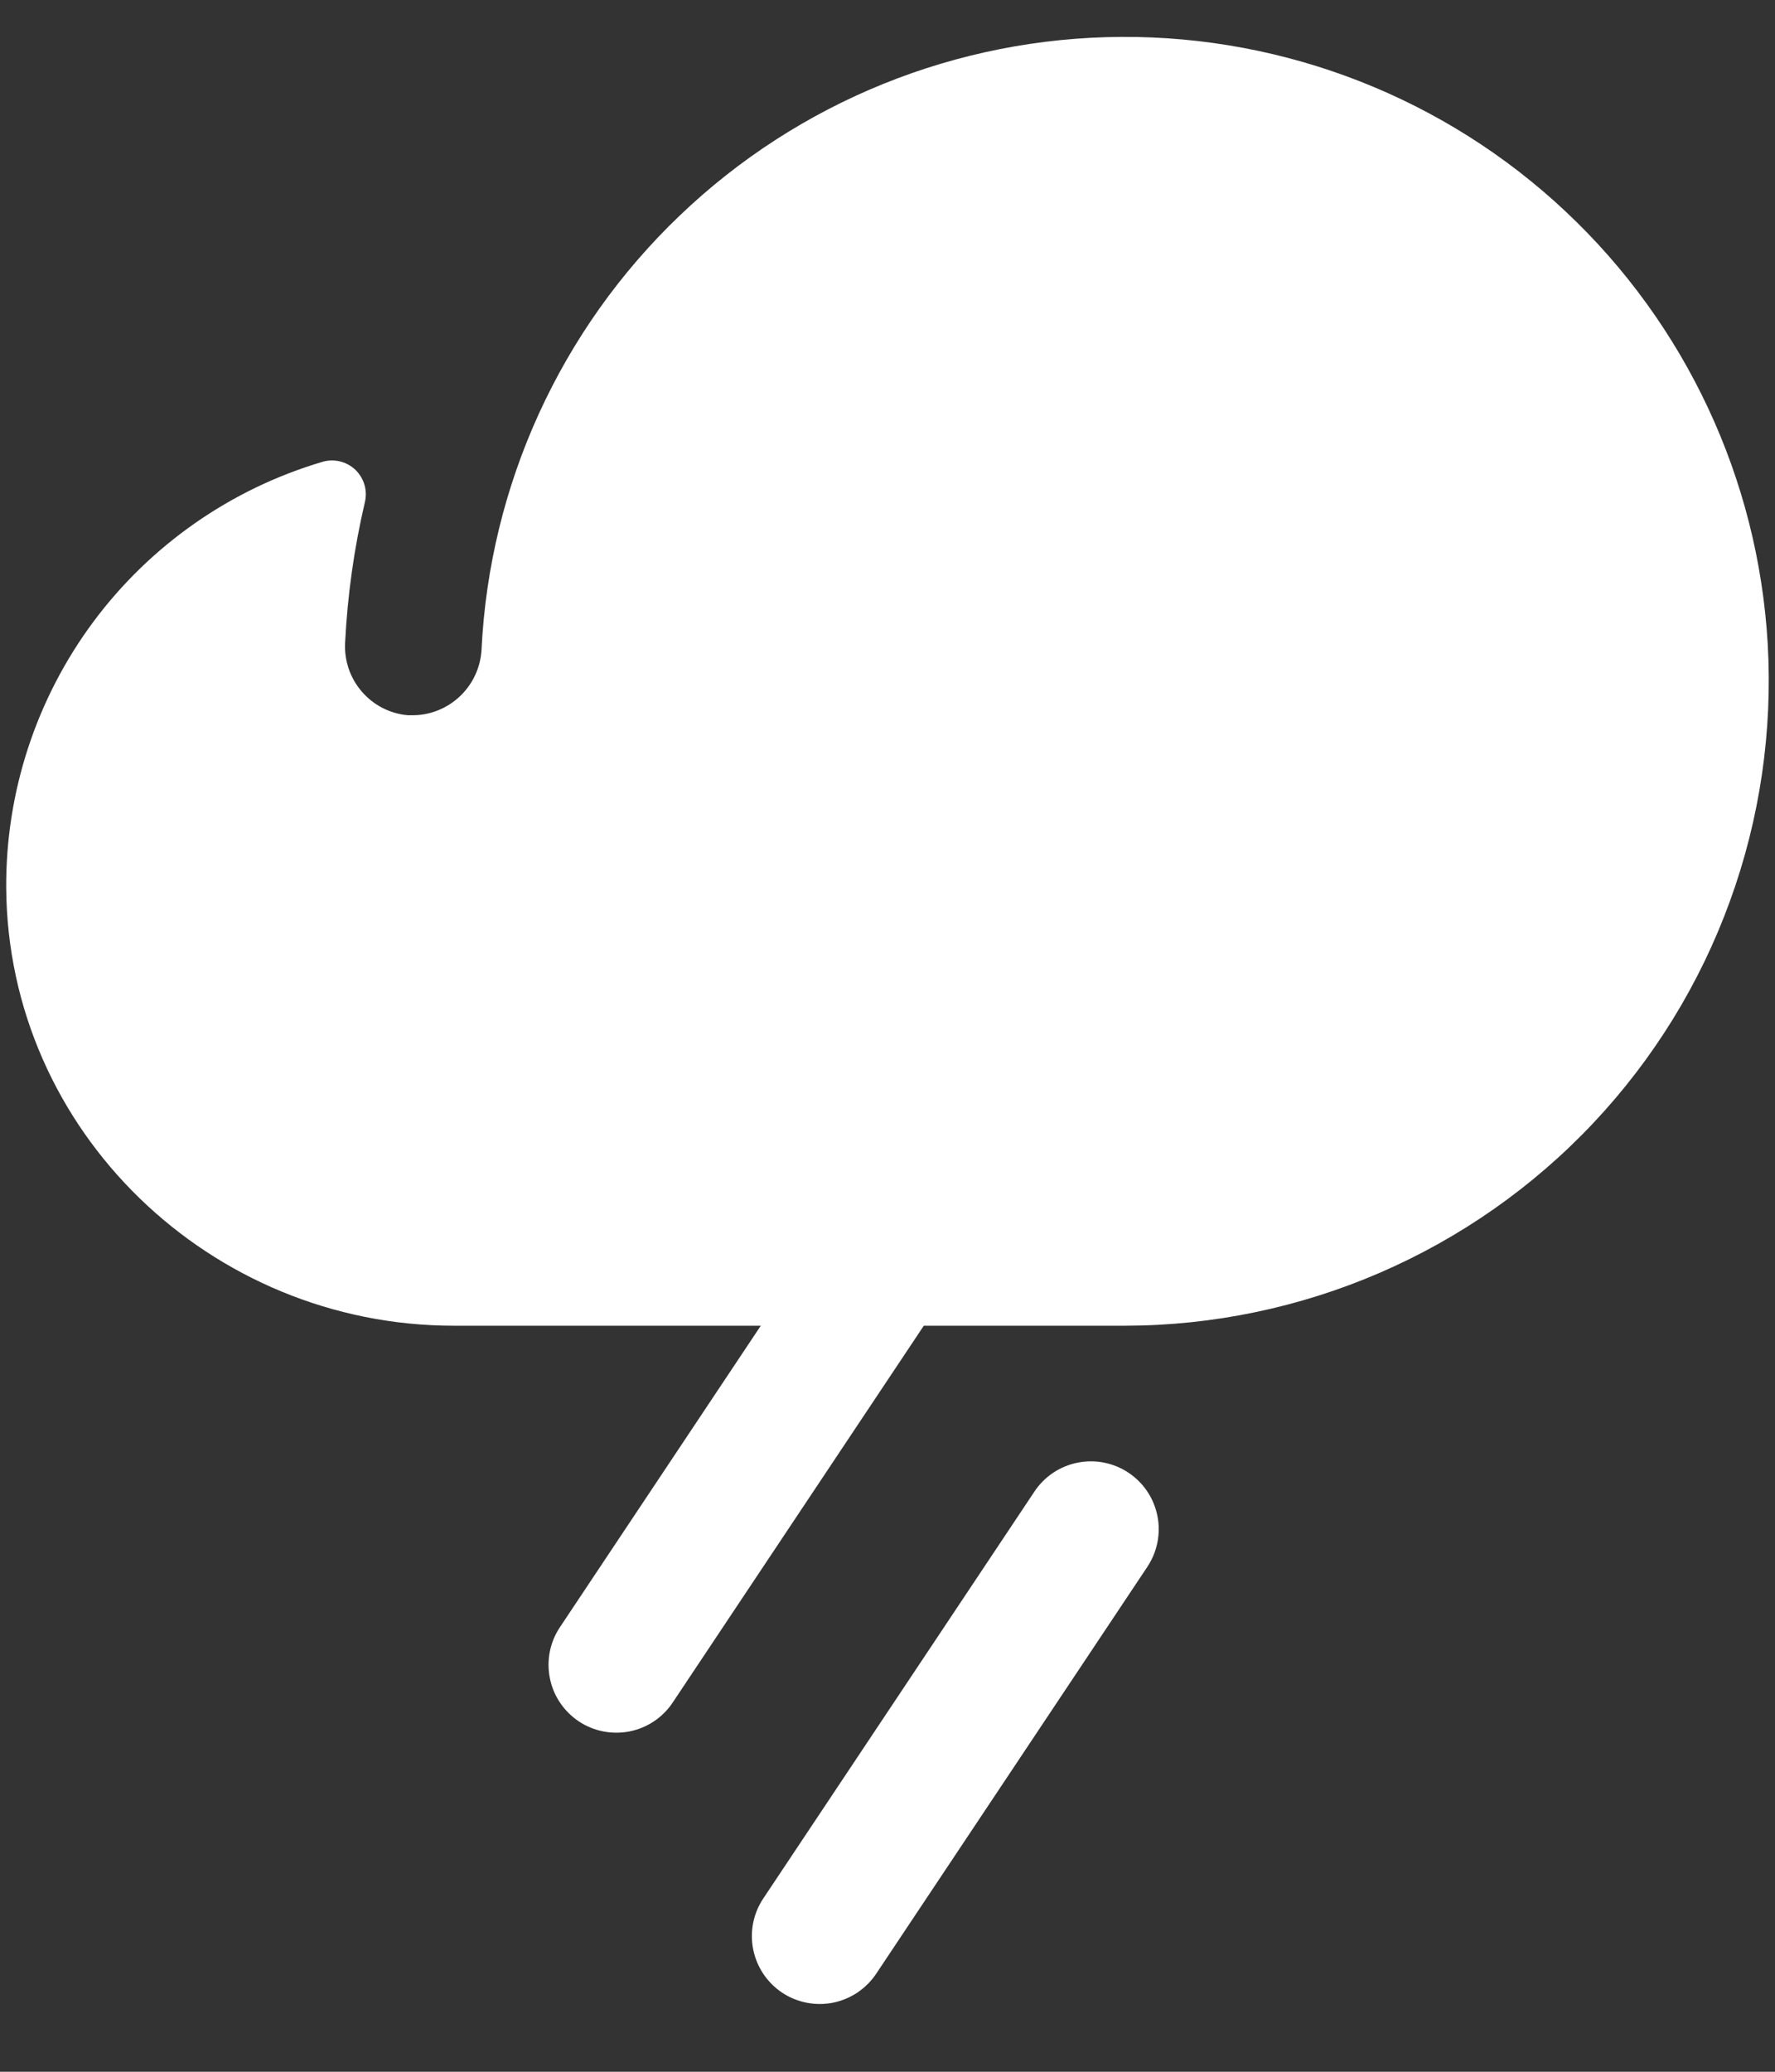 <svg width="18" height="21" viewBox="0 0 18 21" fill="none" xmlns="http://www.w3.org/2000/svg">
<rect x="0" y="0" width="18" height="21" fill="#333333" stroke="none"/>
<path d="M11.635 15.882L8.885 20.007C8.835 20.082 8.77 20.146 8.695 20.197C8.62 20.247 8.536 20.282 8.447 20.3C8.269 20.335 8.083 20.299 7.931 20.198C7.779 20.096 7.674 19.939 7.638 19.76C7.602 19.581 7.639 19.395 7.74 19.244L10.49 15.119C10.591 14.967 10.749 14.861 10.928 14.826C11.107 14.79 11.292 14.827 11.444 14.928C11.596 15.029 11.701 15.186 11.737 15.365C11.773 15.544 11.736 15.73 11.635 15.882ZM17.926 6.524C17.829 4.855 17.095 3.287 15.876 2.143C14.658 0.999 13.046 0.366 11.375 0.374C9.703 0.382 8.098 1.031 6.891 2.187C5.683 3.342 4.964 4.917 4.883 6.587C4.873 6.765 4.795 6.933 4.666 7.056C4.537 7.179 4.366 7.249 4.188 7.25H4.136C3.955 7.234 3.787 7.148 3.668 7.009C3.549 6.871 3.489 6.692 3.5 6.51C3.524 6.032 3.591 5.557 3.7 5.091C3.714 5.033 3.713 4.972 3.696 4.914C3.679 4.856 3.647 4.804 3.604 4.762C3.56 4.721 3.507 4.691 3.448 4.677C3.39 4.663 3.328 4.664 3.271 4.681C2.34 4.956 1.524 5.526 0.945 6.305C0.367 7.084 0.057 8.03 0.063 9C0.08 11.467 2.135 13.438 4.604 13.438H7.715L5.678 16.494C5.577 16.645 5.54 16.831 5.576 17.01C5.611 17.189 5.717 17.346 5.869 17.448C6.02 17.549 6.206 17.585 6.385 17.55C6.564 17.514 6.721 17.409 6.822 17.257L9.368 13.438H11.406C12.296 13.437 13.176 13.254 13.993 12.901C14.809 12.548 15.545 12.033 16.156 11.385C16.766 10.738 17.238 9.973 17.542 9.137C17.847 8.301 17.977 7.412 17.926 6.524Z" fill="white"/>
</svg>
